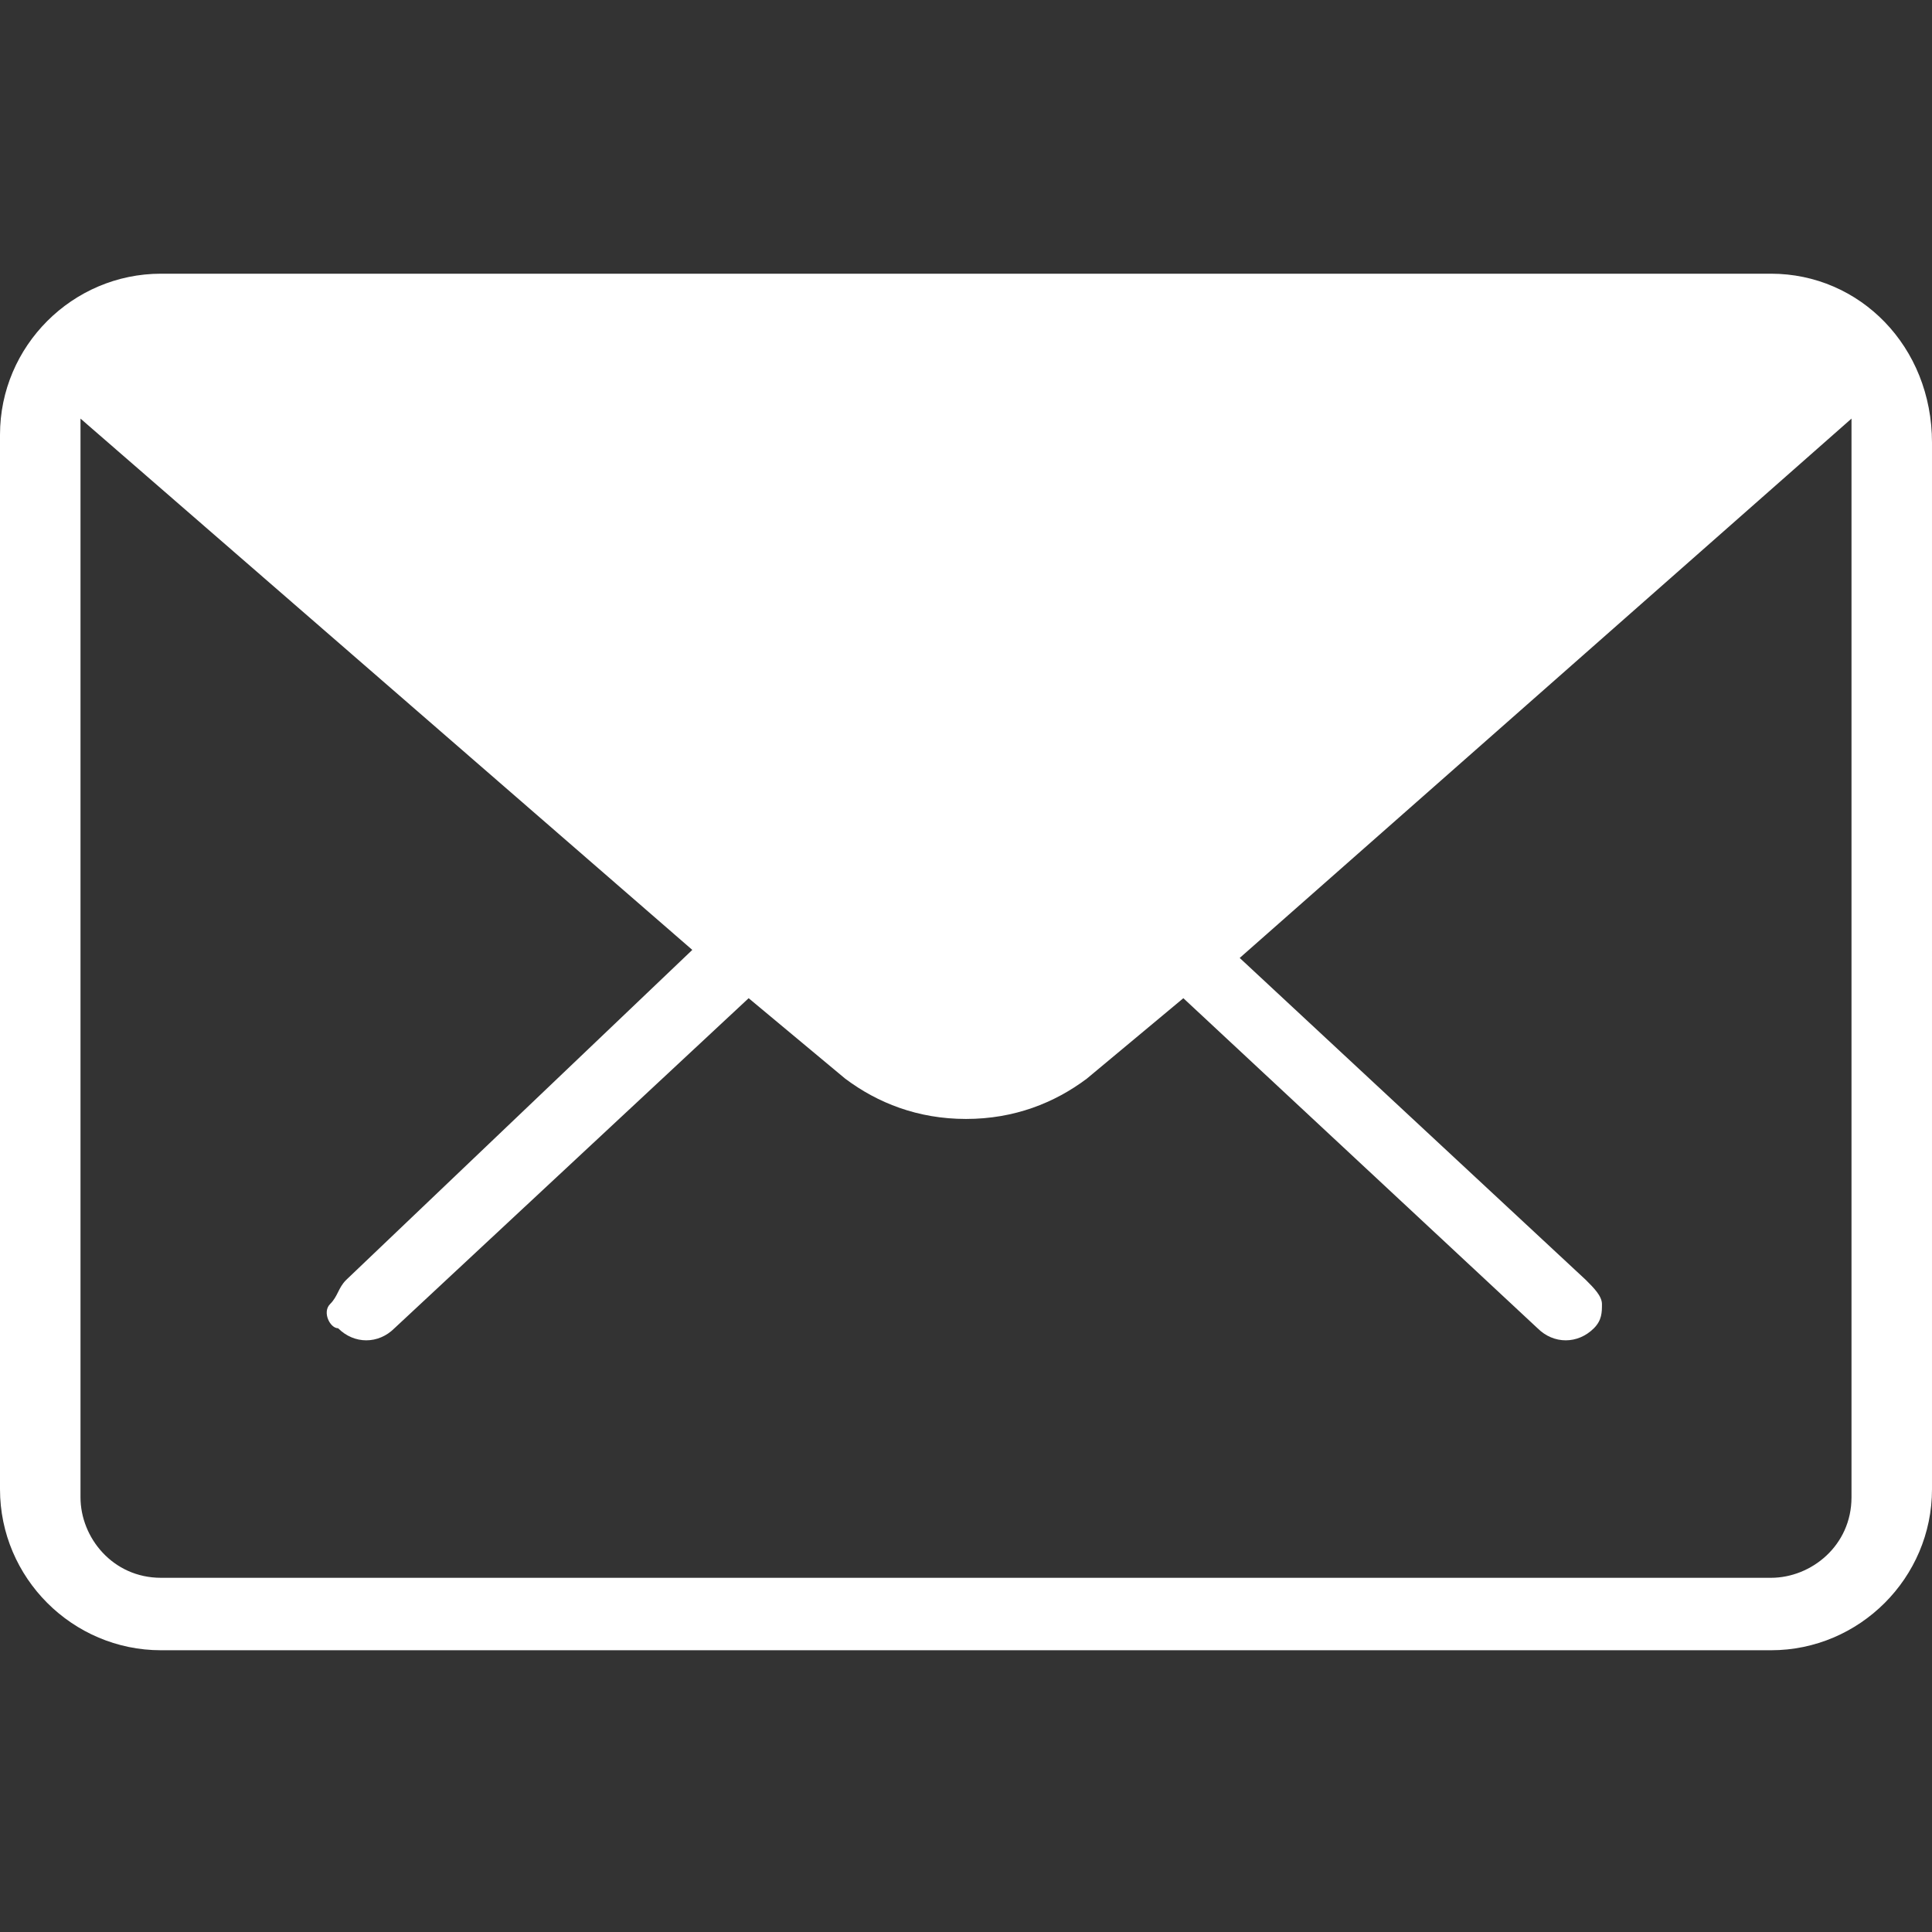 <?xml version="1.0" encoding="utf-8"?>
<!-- Generator: Adobe Illustrator 23.0.1, SVG Export Plug-In . SVG Version: 6.00 Build 0)  -->
<svg version="1.1" id="Layer_1" xmlns="http://www.w3.org/2000/svg" xmlns:xlink="http://www.w3.org/1999/xlink" x="0px" y="0px"
	 viewBox="0 0 24 24" style="enable-background:new 0 0 24 24;" xml:space="preserve">
<rect x="0" y="0" width="24" height="24" fill="#333333" stroke="none"/>
<style type="text/css">
	.st0{fill:#FFFFFF;}
</style>
<path class="st0" d="M22,3.4H2c-1.1,0-2,0.9-2,2v13.1c0,1.1,0.9,2,2,2h20c1.1,0,2-0.9,2-2V5.5C24,4.3,23.1,3.4,22,3.4z M4.3,15.9
	c-0.1,0.1-0.1,0.2-0.2,0.3s0,0.3,0.1,0.3c0.2,0.2,0.5,0.2,0.7,0l4.4-4.1l1.2,1c0.4,0.3,0.9,0.5,1.5,0.5s1.1-0.2,1.5-0.5l1.2-1
	l4.4,4.1c0.2,0.2,0.5,0.2,0.7,0c0.1-0.1,0.1-0.2,0.1-0.3c0-0.1-0.1-0.2-0.2-0.3l-4.3-4L23,5.2c0,0.1,0,0.2,0,0.3v13.1
	c0,0.6-0.5,1-1,1H2c-0.6,0-1-0.5-1-1V5.5c0-0.1,0-0.2,0-0.3l7.6,6.6L4.3,15.9z"/>
</svg>
